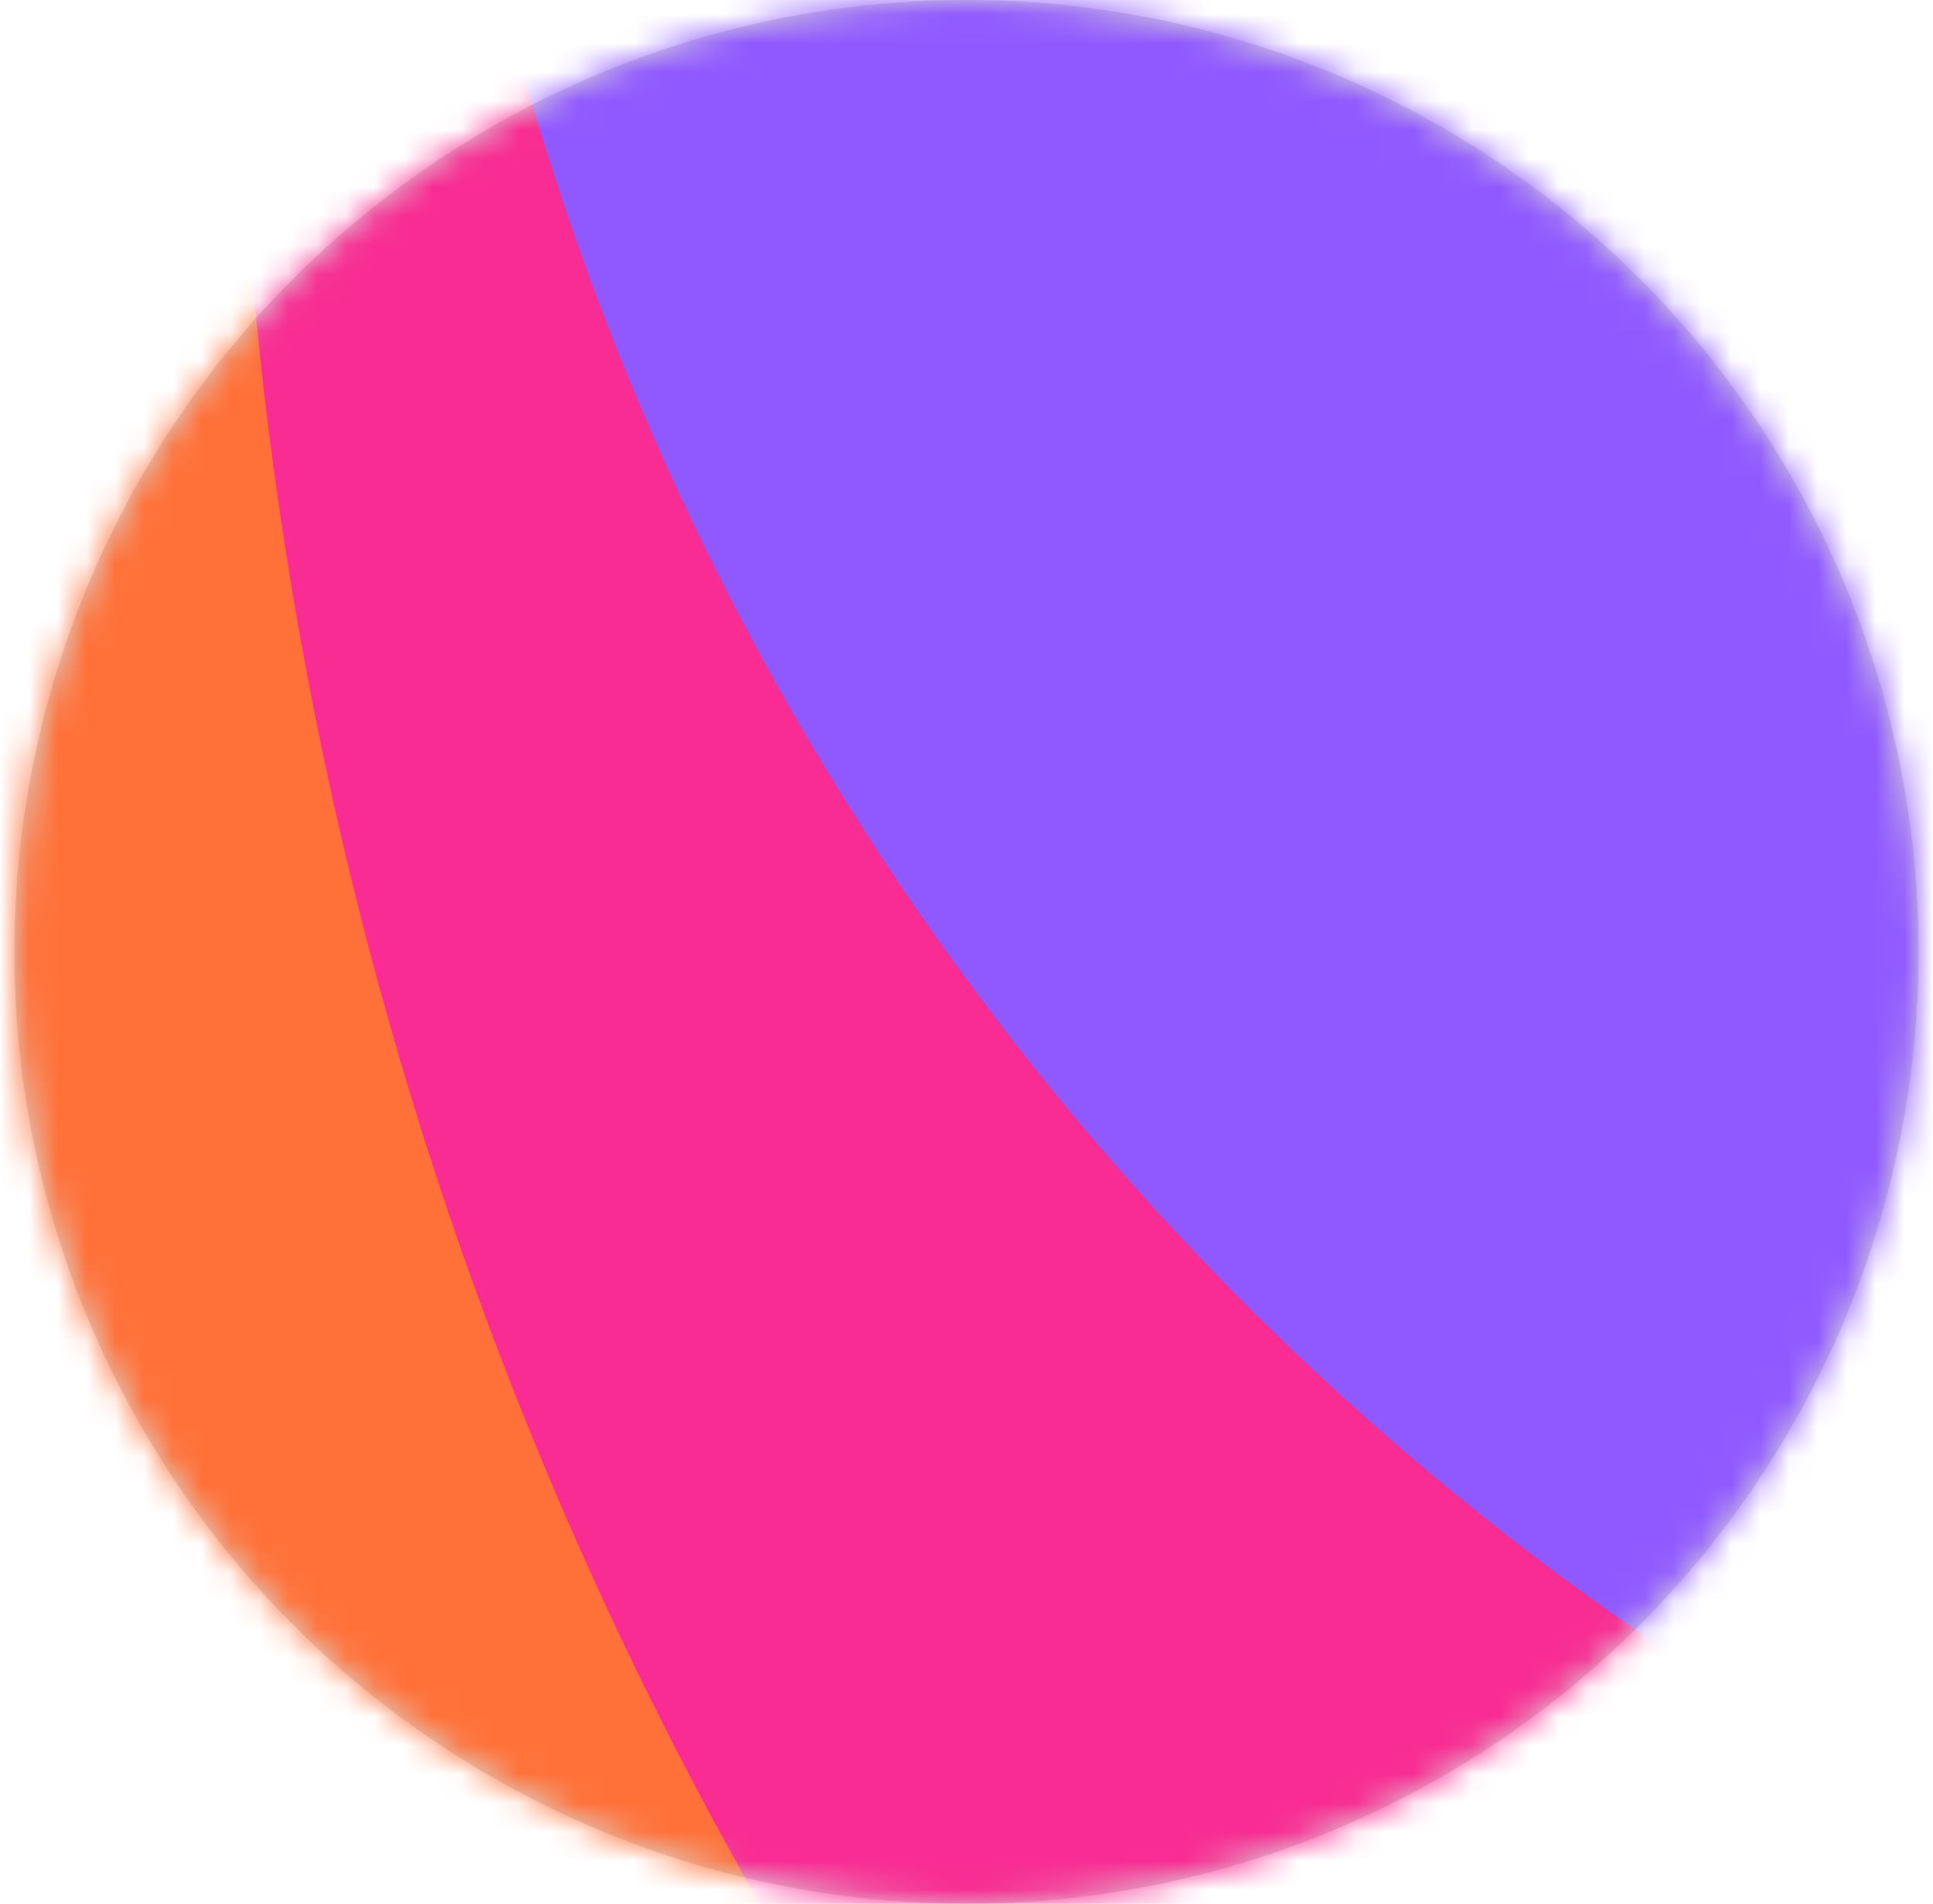 <svg width="67" height="66" viewBox="0 0 67 66" xmlns="http://www.w3.org/2000/svg" xmlns:xlink="http://www.w3.org/1999/xlink"><defs><circle id="a" cx="33" cy="33" r="33"/><linearGradient x1="76.252%" y1="15.493%" x2="80.354%" y2="28.438%" id="c"><stop stop-color="#FF298A" offset="0%"/><stop stop-color="#FF3750" offset="25.731%"/><stop stop-color="#FF4F5E" offset="45.201%"/><stop stop-color="#FF4558" offset="66.182%"/><stop stop-color="#FF7139" offset="100%"/></linearGradient><linearGradient x1="80.268%" y1="55.401%" x2="89.44%" y2="65.566%" id="d"><stop stop-color="#B833E1" offset="0%"/><stop stop-color="#F82C92" offset="100%"/></linearGradient><linearGradient x1="50%" y1="55.901%" x2="55.507%" y2="69.015%" id="e"><stop stop-color="#971DB5" offset="0%"/><stop stop-color="#9059FF" offset="100%"/></linearGradient></defs><g transform="translate(.5)" fill="none" fill-rule="evenodd"><mask id="b" fill="#fff"><use xlink:href="#a"/></mask><use fill="#D8D8D8" xlink:href="#a"/><g mask="url(#b)" fill-rule="nonzero"><path d="M677.1 1299.02c63.54 41.564 81.6 127.143 40.336 191.146-41.263 64.003-126.223 82.193-189.763 40.63-283.229-185.272-363.722-566.745-179.785-852.047 183.929-285.29 562.641-366.374 845.867-181.105 63.54 41.564 81.599 127.143 40.336 191.146-41.264 64.003-126.223 82.193-189.763 40.63-156.146-102.142-364.94-57.439-466.342 99.846-101.41 157.297-57.033 367.612 99.115 469.754z" fill="url(#c)" transform="scale(-1 1) rotate(5 7450.348 -13998.328)"/><path d="M991.993 588.063c71.64 24.847 109.726 103.465 85.07 175.596-24.657 72.132-102.72 110.463-174.359 85.615L342.096 654.83c-71.64-24.847-109.726-103.464-85.07-175.596 24.656-72.132 102.72-110.463 174.359-85.615l560.608 194.445z" fill="url(#d)" transform="scale(-1 1) rotate(-16 -2166.568 4243.969)"/><path d="M748.566 273.289c38.474-38.758 100.852-38.758 139.326 0 38.473 38.758 38.473 101.598 0 140.356L547.265 756.79c-38.474 38.758-100.85 38.759-139.325.002L67.3 413.646C28.827 374.89 28.826 312.05 67.299 273.29s100.852-38.76 139.326-.002l270.977 272.97 270.965-272.969z" fill="url(#e)" transform="rotate(54 993.428 -26.915)"/></g></g></svg>